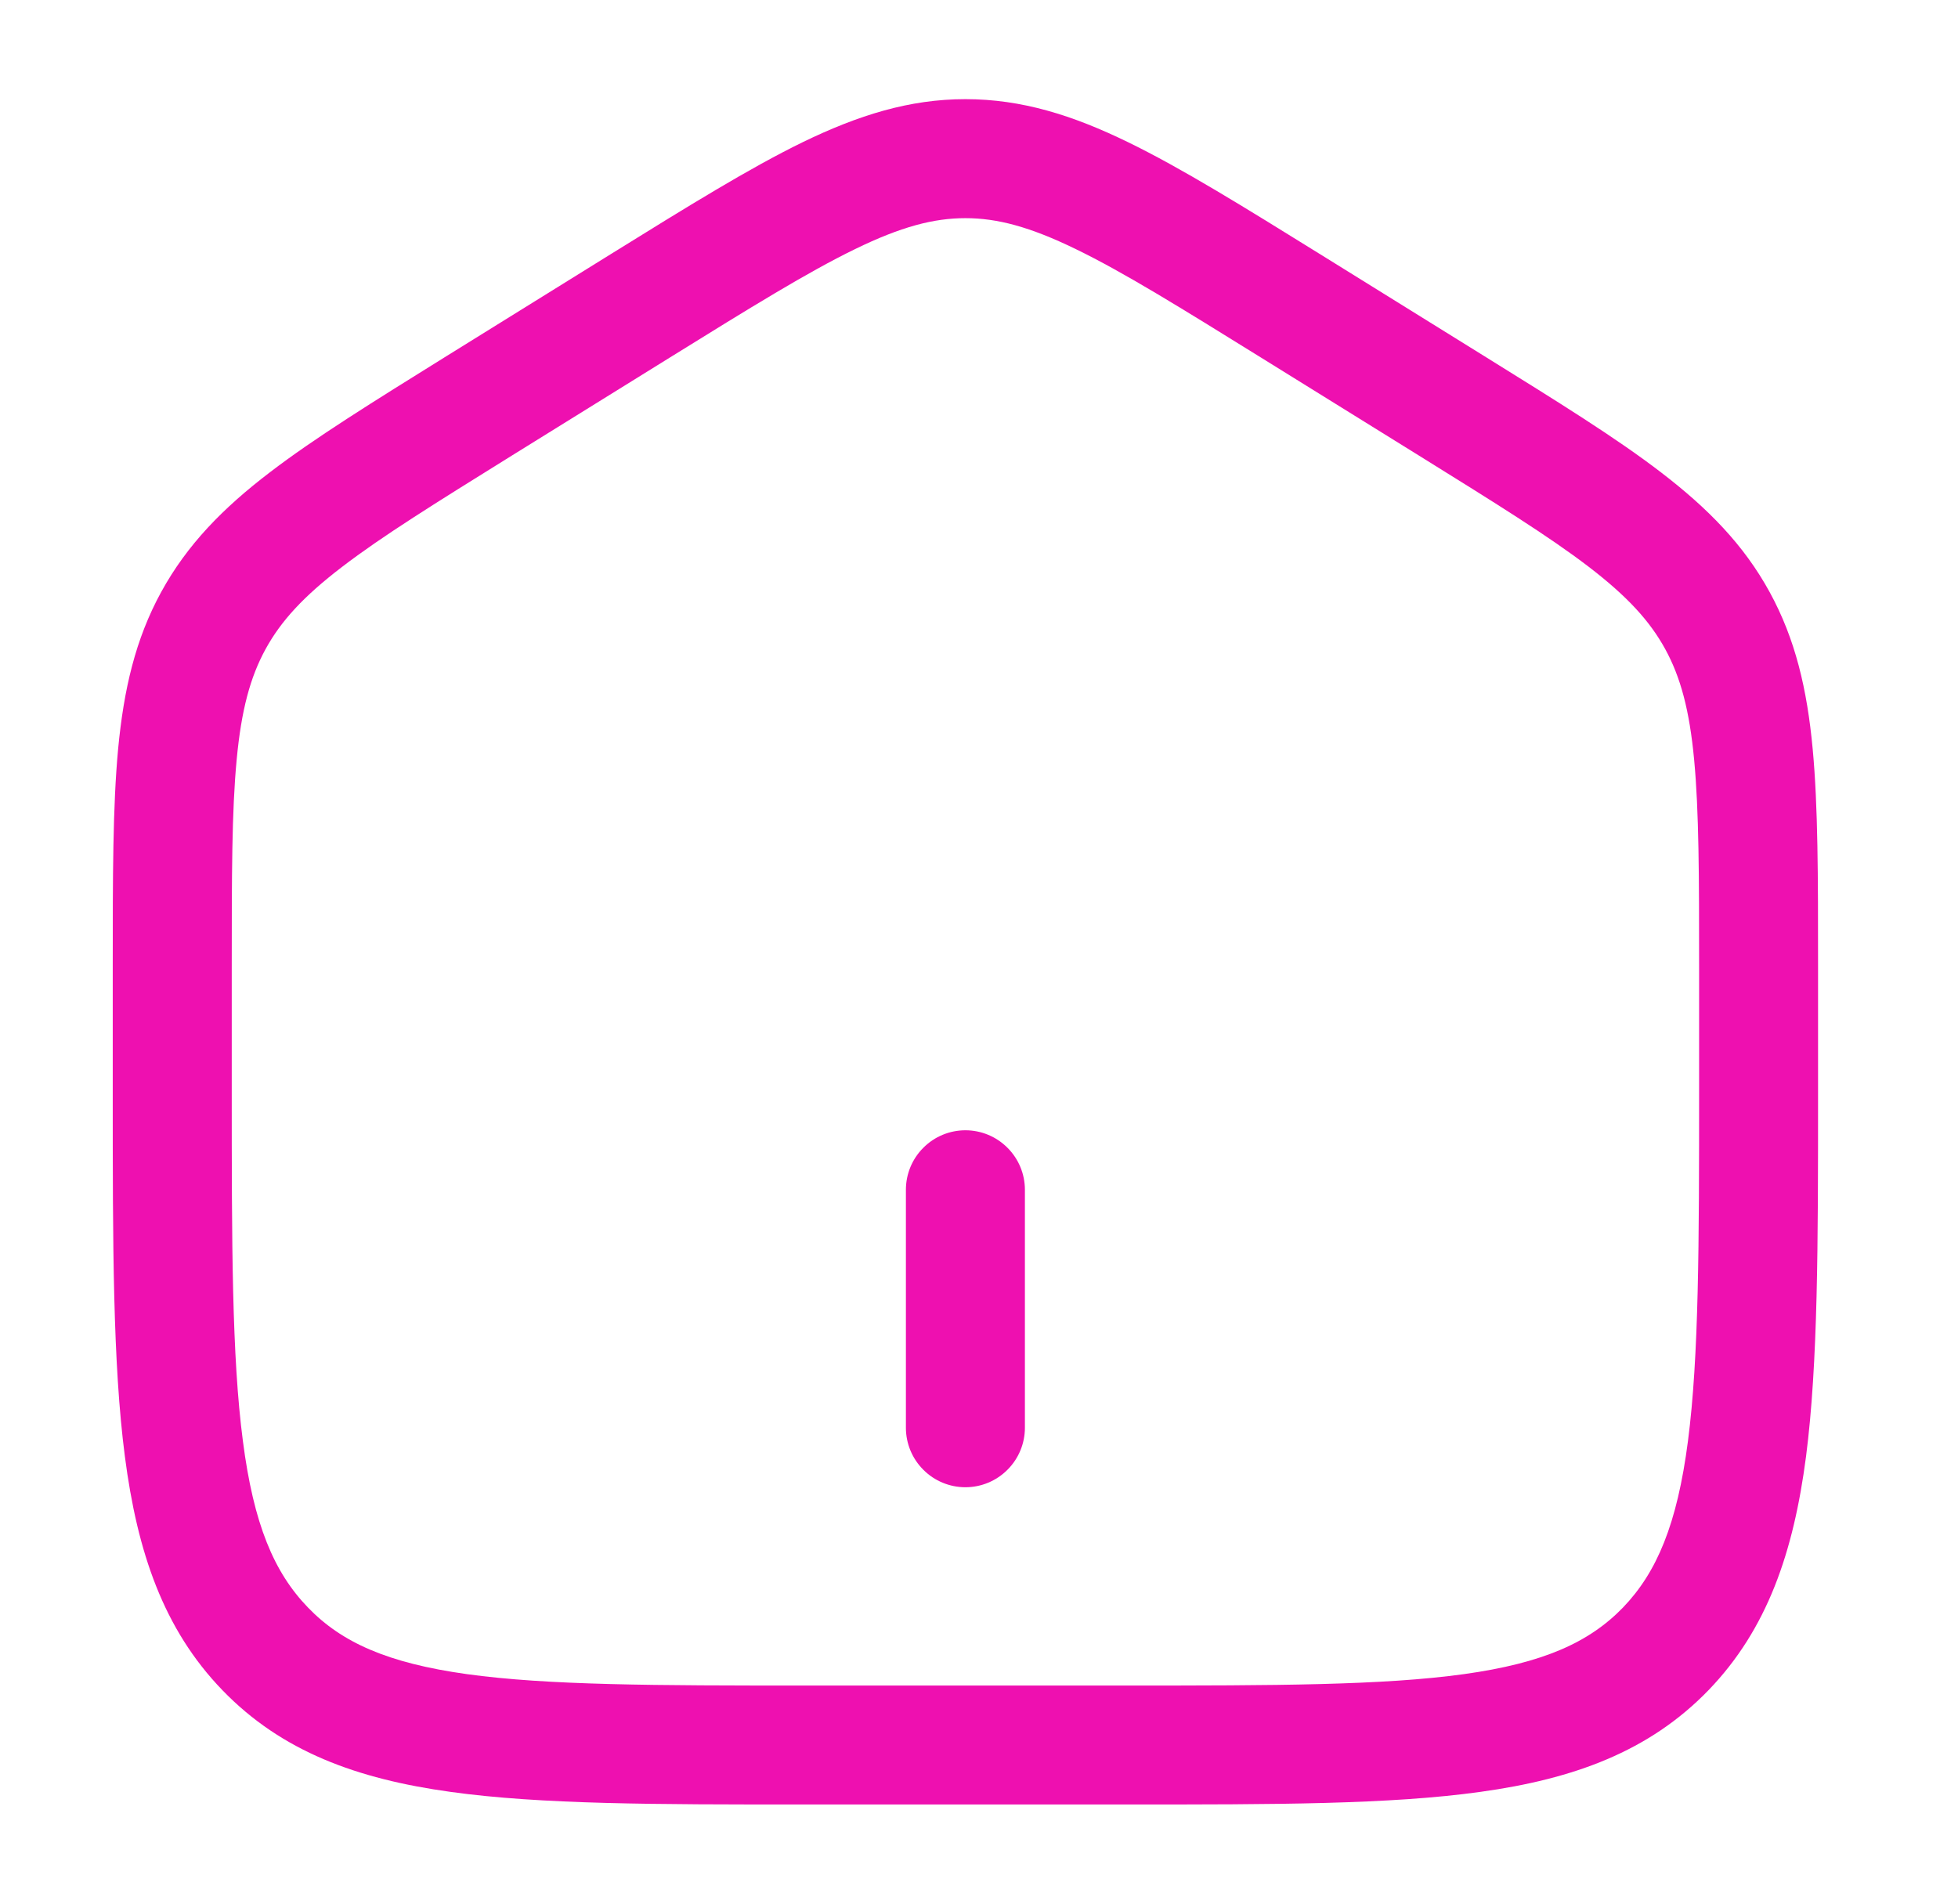 <svg width="36" height="35" viewBox="0 0 36 35" fill="none" xmlns="http://www.w3.org/2000/svg">
<path d="M16.656 26.25C16.656 26.54 16.771 26.818 16.977 27.023C17.182 27.229 17.46 27.344 17.75 27.344C18.04 27.344 18.318 27.229 18.523 27.023C18.729 26.818 18.844 26.54 18.844 26.25V21.875C18.844 21.585 18.729 21.307 18.523 21.102C18.318 20.896 18.04 20.781 17.75 20.781C17.46 20.781 17.182 20.896 16.977 21.102C16.771 21.307 16.656 21.585 16.656 21.875V26.25Z" fill="#EE10B0"/>
<path fill-rule="evenodd" clip-rule="evenodd" d="M17.75 1.823C16.718 1.823 15.78 2.119 14.761 2.613C13.778 3.092 12.64 3.798 11.221 4.678L8.207 6.549C6.865 7.384 5.787 8.052 4.959 8.686C4.1 9.342 3.441 10.013 2.964 10.884C2.489 11.751 2.276 12.676 2.172 13.768C2.073 14.825 2.073 16.12 2.073 17.744V20.096C2.073 22.873 2.073 25.064 2.296 26.778C2.524 28.535 3.005 29.954 4.09 31.076C5.179 32.203 6.565 32.708 8.283 32.945C9.945 33.177 12.071 33.177 14.749 33.177H20.751C23.429 33.177 25.555 33.177 27.218 32.945C28.934 32.708 30.321 32.203 31.412 31.076C32.495 29.954 32.977 28.535 33.206 26.778C33.427 25.064 33.427 22.873 33.427 20.096V17.744C33.427 16.12 33.427 14.827 33.328 13.768C33.226 12.675 33.011 11.751 32.536 10.884C32.059 10.013 31.399 9.344 30.541 8.686C29.713 8.05 28.637 7.384 27.293 6.549L24.279 4.678C22.86 3.798 21.723 3.092 20.738 2.613C19.722 2.118 18.784 1.823 17.75 1.823ZM12.325 6.568C13.805 5.65 14.848 5.005 15.719 4.581C16.566 4.168 17.167 4.011 17.75 4.011C18.333 4.011 18.934 4.168 19.782 4.581C20.654 5.004 21.695 5.65 23.175 6.568L26.092 8.378C27.493 9.249 28.478 9.86 29.213 10.423C29.926 10.97 30.335 11.42 30.617 11.934C30.898 12.448 31.063 13.051 31.149 13.972C31.238 14.917 31.24 16.109 31.24 17.798V20.016C31.24 22.889 31.237 24.939 31.035 26.495C30.837 28.023 30.462 28.91 29.84 29.556C29.22 30.196 28.377 30.577 26.917 30.78C25.421 30.987 23.448 30.99 20.667 30.99H14.833C12.051 30.99 10.079 30.987 8.583 30.78C7.123 30.576 6.28 30.196 5.662 29.555C5.038 28.91 4.663 28.023 4.466 26.495C4.262 24.939 4.261 22.89 4.261 20.016V17.798C4.261 16.109 4.261 14.917 4.351 13.972C4.437 13.051 4.602 12.448 4.883 11.934C5.165 11.42 5.574 10.97 6.289 10.423C7.023 9.86 8.007 9.249 9.408 8.378L12.325 6.568Z" fill="#EE10B0"/>
</svg>
